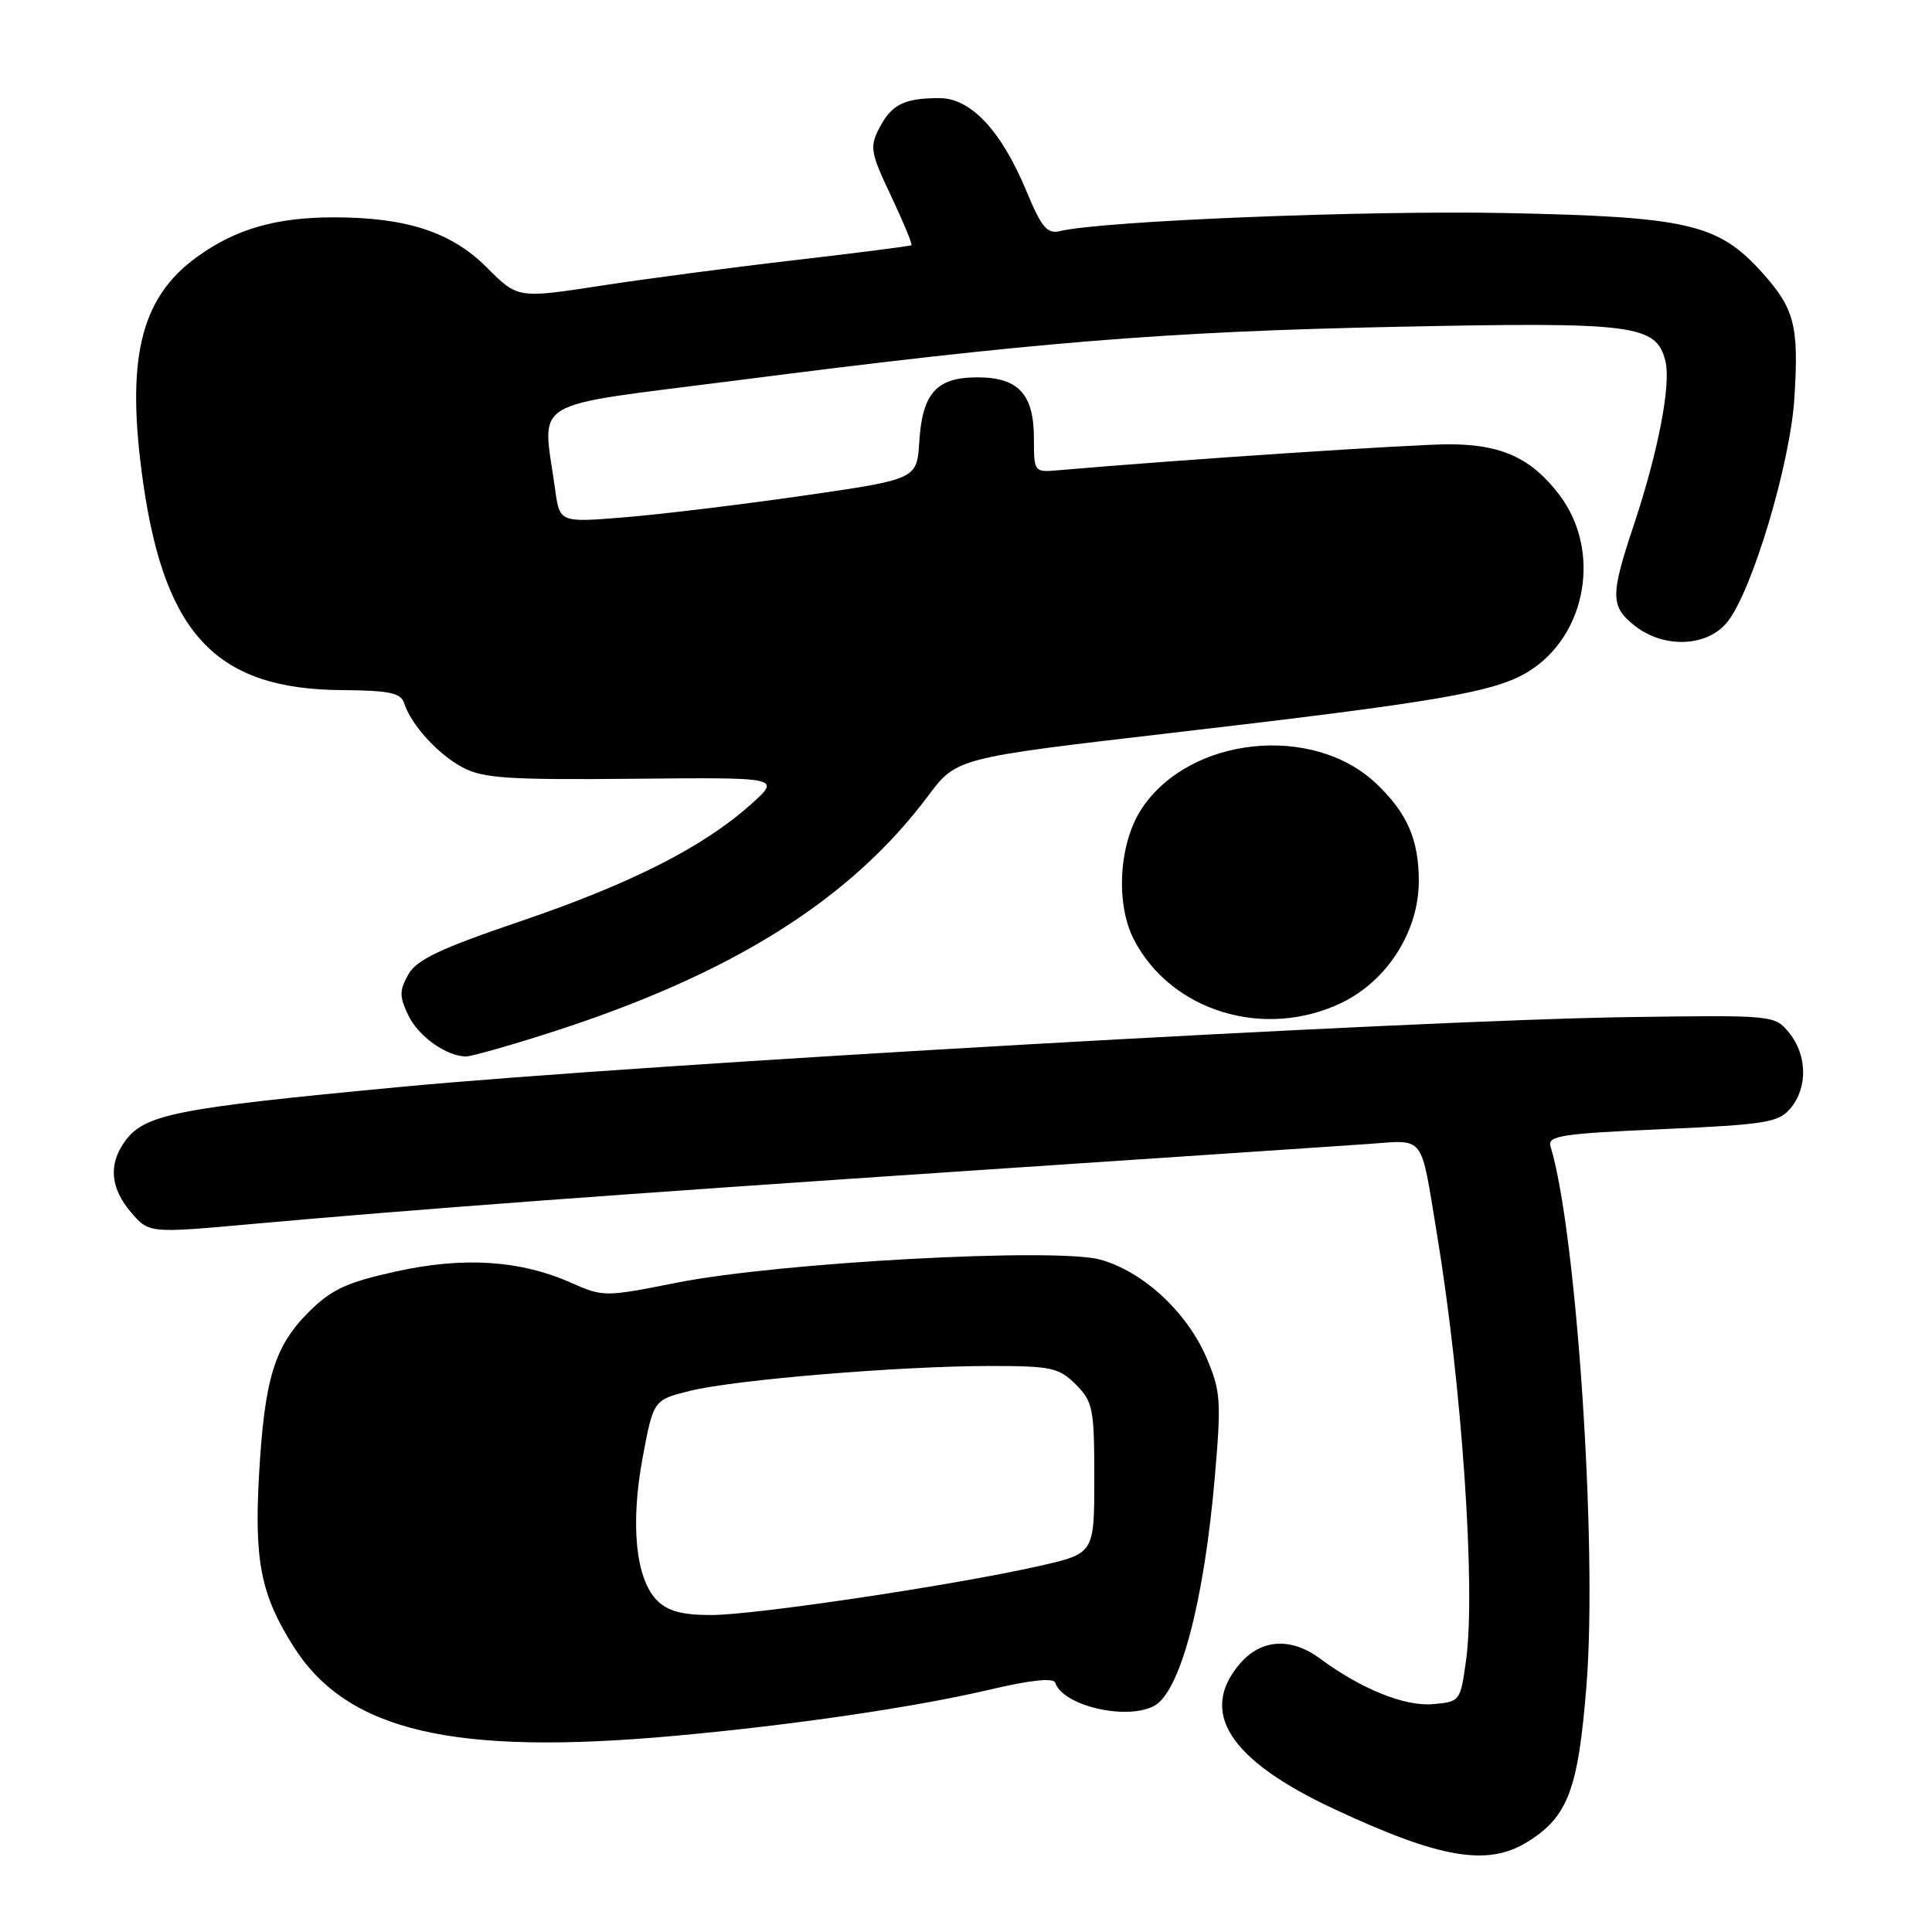 <?xml version="1.0" encoding="UTF-8" standalone="no"?>
<!DOCTYPE svg PUBLIC "-//W3C//DTD SVG 1.1//EN" "http://www.w3.org/Graphics/SVG/1.1/DTD/svg11.dtd" >
<svg xmlns="http://www.w3.org/2000/svg" xmlns:xlink="http://www.w3.org/1999/xlink" version="1.1" viewBox="0 0 256 256">
 <g >
 <path fill="currentColor"
d=" M 202.38 244.07 C 207.78 240.73 209.14 237.09 210.23 223.14 C 211.67 204.72 208.88 163.06 205.45 151.90 C 205.02 150.50 206.88 150.21 220.23 149.62 C 234.01 149.01 235.67 148.74 237.25 146.86 C 239.55 144.13 239.47 139.80 237.08 136.86 C 235.16 134.51 235.08 134.50 215.83 134.77 C 187.24 135.18 85.25 140.98 53.00 144.03 C 22.96 146.87 19.06 147.65 16.46 151.36 C 14.35 154.37 14.66 157.49 17.38 160.66 C 19.76 163.42 19.76 163.42 33.47 162.18 C 55.16 160.23 81.06 158.30 129.50 155.06 C 154.25 153.41 177.52 151.84 181.20 151.59 C 188.94 151.05 188.18 150.07 190.40 163.50 C 193.71 183.48 195.56 210.64 194.26 220.00 C 193.51 225.45 193.47 225.50 189.82 225.81 C 186.09 226.12 180.32 223.78 174.87 219.74 C 171.06 216.93 167.10 217.18 164.31 220.43 C 158.78 226.86 162.89 233.22 176.77 239.70 C 190.81 246.26 197.10 247.34 202.38 244.07 Z  M 89.50 230.00 C 105.10 228.58 121.11 226.23 130.99 223.92 C 136.60 222.60 139.59 222.28 139.83 222.98 C 140.84 226.03 149.27 228.00 152.93 226.04 C 156.39 224.19 159.56 212.21 160.98 195.59 C 161.84 185.56 161.75 184.30 159.84 179.85 C 157.25 173.83 151.45 168.48 145.81 166.91 C 139.97 165.28 103.21 167.28 89.75 169.95 C 80.14 171.86 79.94 171.86 75.67 169.97 C 68.88 166.97 61.38 166.49 52.37 168.50 C 45.87 169.94 43.89 170.87 40.87 173.89 C 36.35 178.42 35.04 182.73 34.32 195.50 C 33.68 206.90 34.59 211.38 38.90 218.18 C 46.01 229.40 60.05 232.68 89.50 230.00 Z  M 72.74 136.88 C 96.81 129.19 112.63 119.30 122.98 105.46 C 126.75 100.43 126.75 100.43 155.12 97.13 C 190.62 93.00 198.11 91.72 202.53 88.98 C 210.27 84.20 212.23 72.92 206.60 65.54 C 202.92 60.71 198.98 58.90 192.11 58.87 C 187.46 58.85 156.19 60.92 140.25 62.31 C 137.03 62.60 137.00 62.56 137.00 58.13 C 137.00 52.22 134.95 50.00 129.50 50.00 C 124.10 50.00 122.22 52.08 121.81 58.51 C 121.50 63.50 121.50 63.50 106.50 65.67 C 98.25 66.86 87.60 68.15 82.83 68.54 C 74.16 69.25 74.16 69.25 73.56 64.87 C 71.88 52.57 69.47 54.02 97.50 50.42 C 136.79 45.36 154.38 43.93 185.18 43.30 C 216.59 42.65 219.46 43.01 220.67 47.83 C 221.45 50.93 219.72 59.90 216.42 69.77 C 213.37 78.94 213.39 80.37 216.63 82.93 C 220.52 85.98 226.29 85.72 228.92 82.37 C 232.20 78.21 237.20 61.48 237.76 52.82 C 238.38 43.14 237.80 40.89 233.43 36.05 C 227.63 29.64 223.63 28.72 199.50 28.23 C 180.92 27.86 146.04 29.27 140.46 30.62 C 138.76 31.03 138.02 30.16 136.05 25.42 C 132.71 17.35 128.66 13.00 124.48 13.00 C 119.82 13.00 118.13 13.84 116.51 16.97 C 115.22 19.48 115.34 20.22 118.08 25.99 C 119.71 29.45 120.93 32.38 120.77 32.49 C 120.62 32.61 113.75 33.49 105.50 34.45 C 97.25 35.40 85.57 36.94 79.55 37.87 C 68.60 39.55 68.60 39.55 64.47 35.41 C 59.79 30.74 53.86 28.80 44.23 28.80 C 36.54 28.80 31.20 30.35 26.08 34.06 C 18.54 39.52 16.62 47.68 19.00 64.17 C 21.90 84.16 28.79 91.33 45.26 91.44 C 51.60 91.49 53.12 91.81 53.55 93.17 C 54.47 96.04 58.05 99.97 61.34 101.71 C 64.02 103.13 67.45 103.35 84.00 103.19 C 103.50 103.00 103.50 103.00 99.50 106.58 C 93.21 112.22 83.62 117.09 69.00 122.06 C 58.29 125.70 55.21 127.16 54.10 129.13 C 52.91 131.26 52.91 132.03 54.10 134.53 C 55.44 137.32 59.13 139.95 61.74 139.99 C 62.42 139.99 67.37 138.60 72.74 136.88 Z  M 177.80 132.86 C 183.85 129.93 188.00 123.37 188.00 116.75 C 188.00 111.25 186.45 107.70 182.34 103.81 C 173.92 95.85 157.60 97.60 151.29 107.14 C 148.25 111.73 147.78 119.74 150.26 124.52 C 155.21 134.04 167.60 137.79 177.80 132.86 Z  M 87.07 212.07 C 84.23 209.23 83.50 201.98 85.16 193.11 C 86.59 185.50 86.59 185.50 91.41 184.30 C 97.35 182.82 119.32 181.00 131.25 181.00 C 139.30 181.00 140.31 181.22 142.55 183.45 C 144.82 185.73 145.00 186.63 145.00 195.87 C 145.00 205.84 145.00 205.84 137.76 207.49 C 126.56 210.03 100.09 213.99 94.25 214.00 C 90.40 214.00 88.49 213.49 87.07 212.07 Z "/>
</g>
</svg>